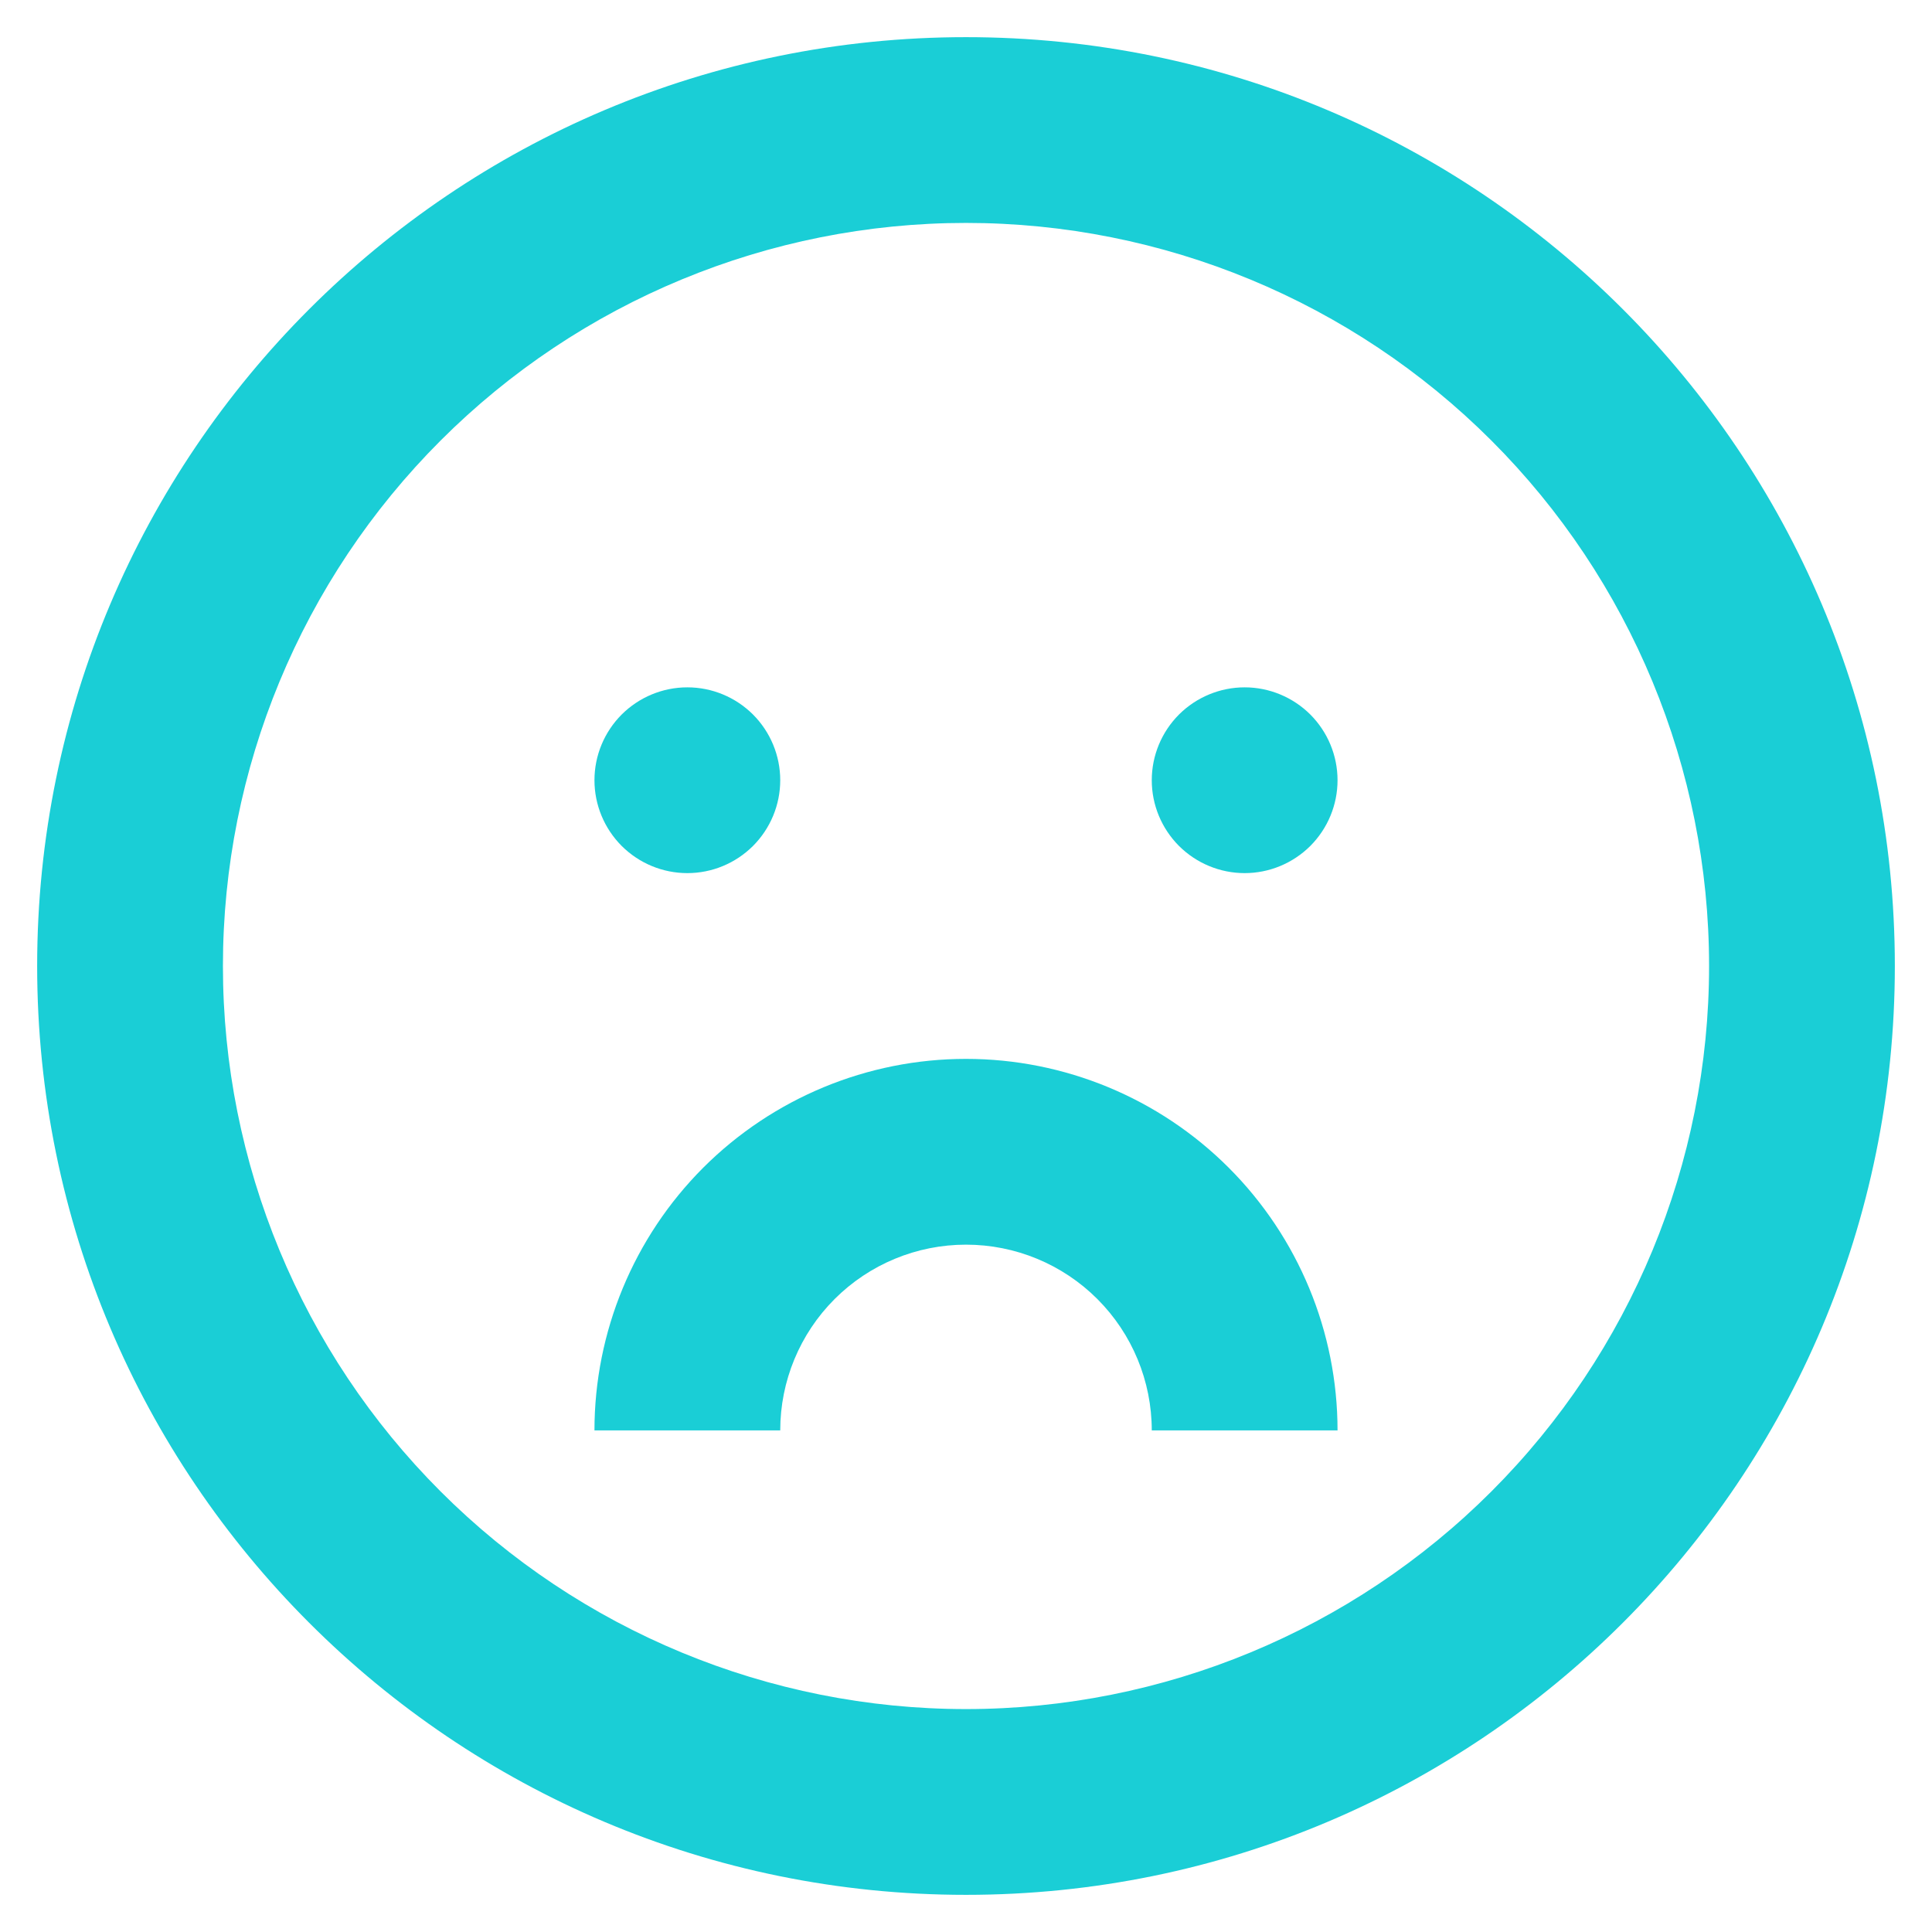 <svg width="26" height="26" viewBox="0 0 26 26" fill="none" xmlns="http://www.w3.org/2000/svg">
<path d="M9.25 11.75C9.582 11.75 9.899 11.618 10.134 11.384C10.368 11.149 10.5 10.832 10.5 10.5C10.5 10.168 10.368 9.851 10.134 9.616C9.899 9.382 9.582 9.25 9.25 9.25C8.918 9.25 8.601 9.382 8.366 9.616C8.132 9.851 8 10.168 8 10.5C8 10.832 8.132 11.149 8.366 11.384C8.601 11.618 8.918 11.75 9.25 11.75ZM15.5 19.25C15.5 18.587 15.237 17.951 14.768 17.482C14.299 17.013 13.663 16.75 13 16.75C12.337 16.75 11.701 17.013 11.232 17.482C10.763 17.951 10.5 18.587 10.5 19.25H8C8 17.924 8.527 16.652 9.464 15.714C10.402 14.777 11.674 14.25 13 14.25C14.326 14.25 15.598 14.777 16.535 15.714C17.473 16.652 18 17.924 18 19.25H15.5ZM18 10.5C18 10.832 17.868 11.149 17.634 11.384C17.399 11.618 17.081 11.75 16.75 11.75C16.419 11.75 16.101 11.618 15.866 11.384C15.632 11.149 15.5 10.832 15.5 10.5C15.5 10.168 15.632 9.851 15.866 9.616C16.101 9.382 16.419 9.25 16.75 9.25C17.081 9.25 17.399 9.382 17.634 9.616C17.868 9.851 18 10.168 18 10.5Z" fill="#1ACED6"/>
<path fill-rule="evenodd" clip-rule="evenodd" d="M25.5 13C25.5 19.904 19.904 25.5 13 25.5C6.096 25.5 0.5 19.904 0.5 13C0.5 6.096 6.096 0.5 13 0.5C19.904 0.5 25.5 6.096 25.5 13ZM23 13C23 15.652 21.946 18.196 20.071 20.071C18.196 21.946 15.652 23 13 23C10.348 23 7.804 21.946 5.929 20.071C4.054 18.196 3 15.652 3 13C3 10.348 4.054 7.804 5.929 5.929C7.804 4.054 10.348 3 13 3C15.652 3 18.196 4.054 20.071 5.929C21.946 7.804 23 10.348 23 13Z" fill="#1ACED6"/>
</svg>
